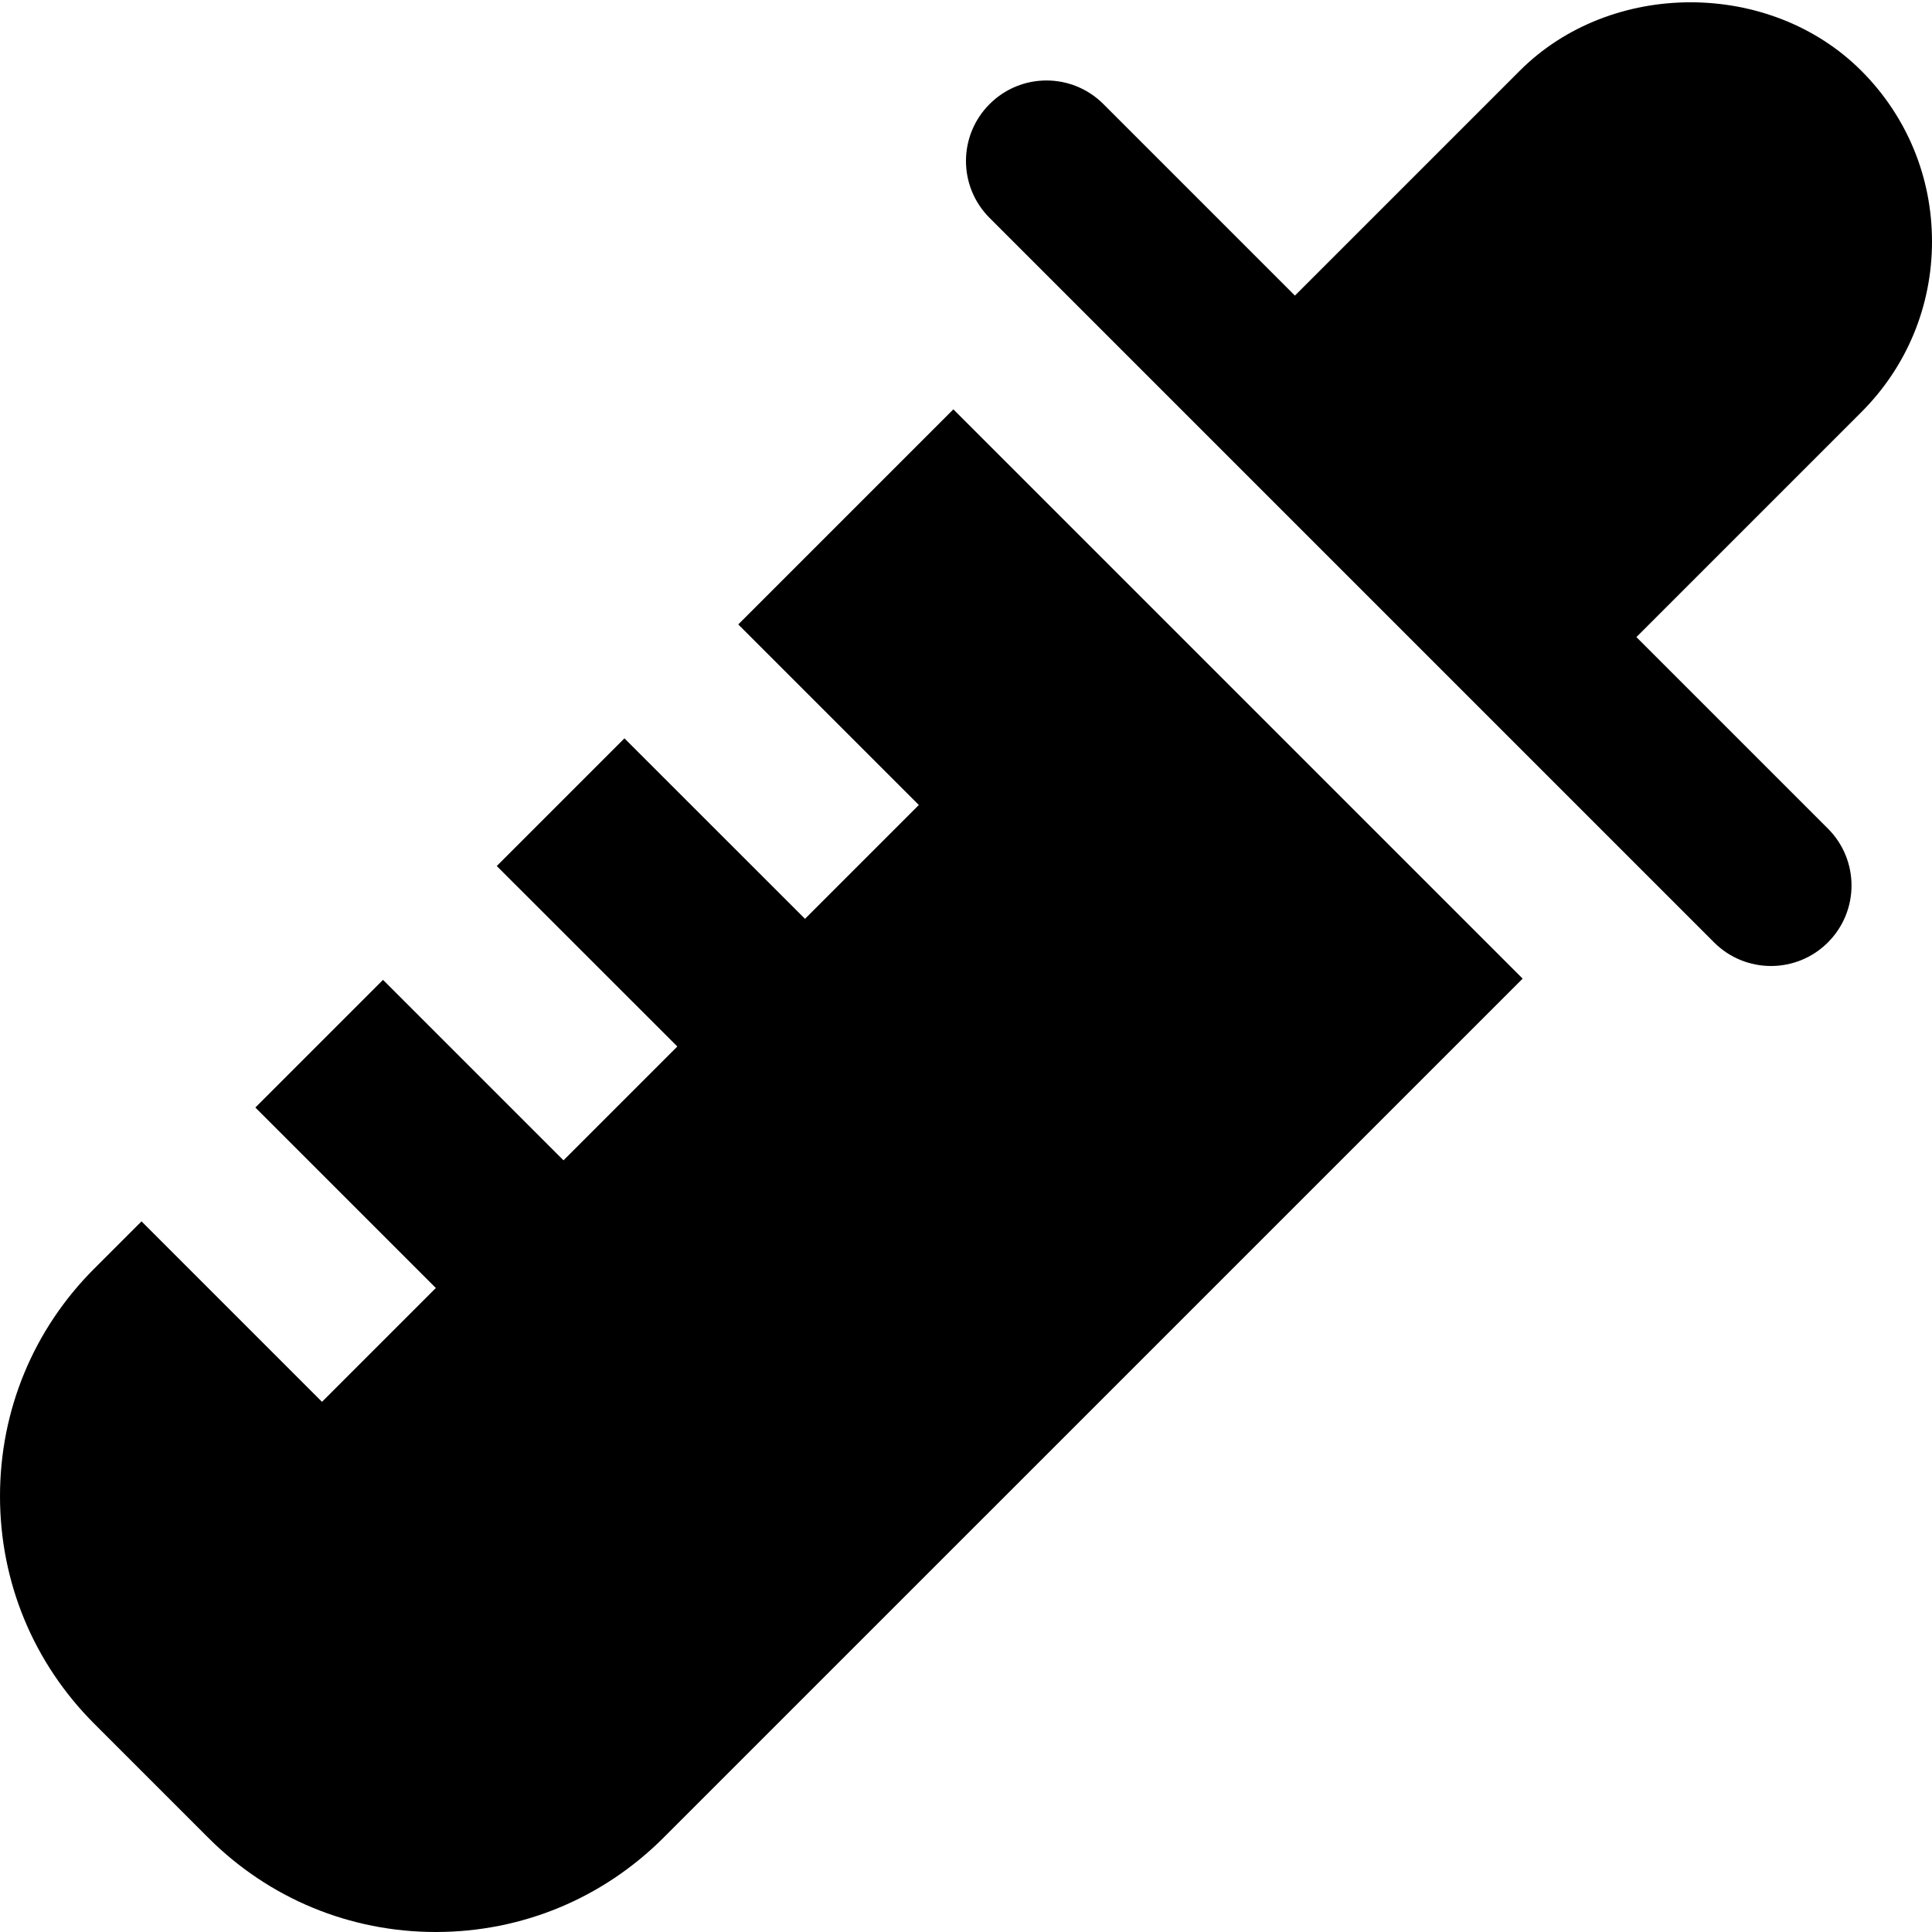 <svg id="nc_icon" xmlns="http://www.w3.org/2000/svg" xmlns:xlink="http://www.w3.org/1999/xlink" x="0px" y="0px" viewBox="0 0 24 24"><g >
<path fill="currentColor" d="M11.843,5.085L9.171,7.757L11.414,10L10,11.414L7.757,9.172l-1.586,1.586L8.414,13L7,14.414l-2.242-2.242&#10;&#9;l-1.586,1.586L5.414,16L4,17.414l-2.242-2.242l-0.586,0.586C0.416,16.513,0,17.518,0,18.586s0.416,2.073,1.172,2.828l1.414,1.414&#10;&#9;C3.341,23.584,4.346,24,5.414,24s2.073-0.416,2.829-1.172l10.672-10.671L11.843,5.085z"/>
<path data-color="color-2" fill="currentColor" d="M24,3c0-0.801-0.312-1.555-0.878-2.121c-1.134-1.134-3.11-1.134-4.243,0l-2.793,2.793&#10;&#9;l-2.379-2.379c-0.391-0.391-1.023-0.391-1.414,0s-0.391,1.023,0,1.414l9,9C21.488,11.902,21.744,12,22,12s0.512-0.098,0.707-0.293&#10;&#9;c0.391-0.391,0.391-1.023,0-1.414l-2.379-2.379l2.793-2.793C23.688,4.555,24,3.801,24,3z"/>
</g></svg>